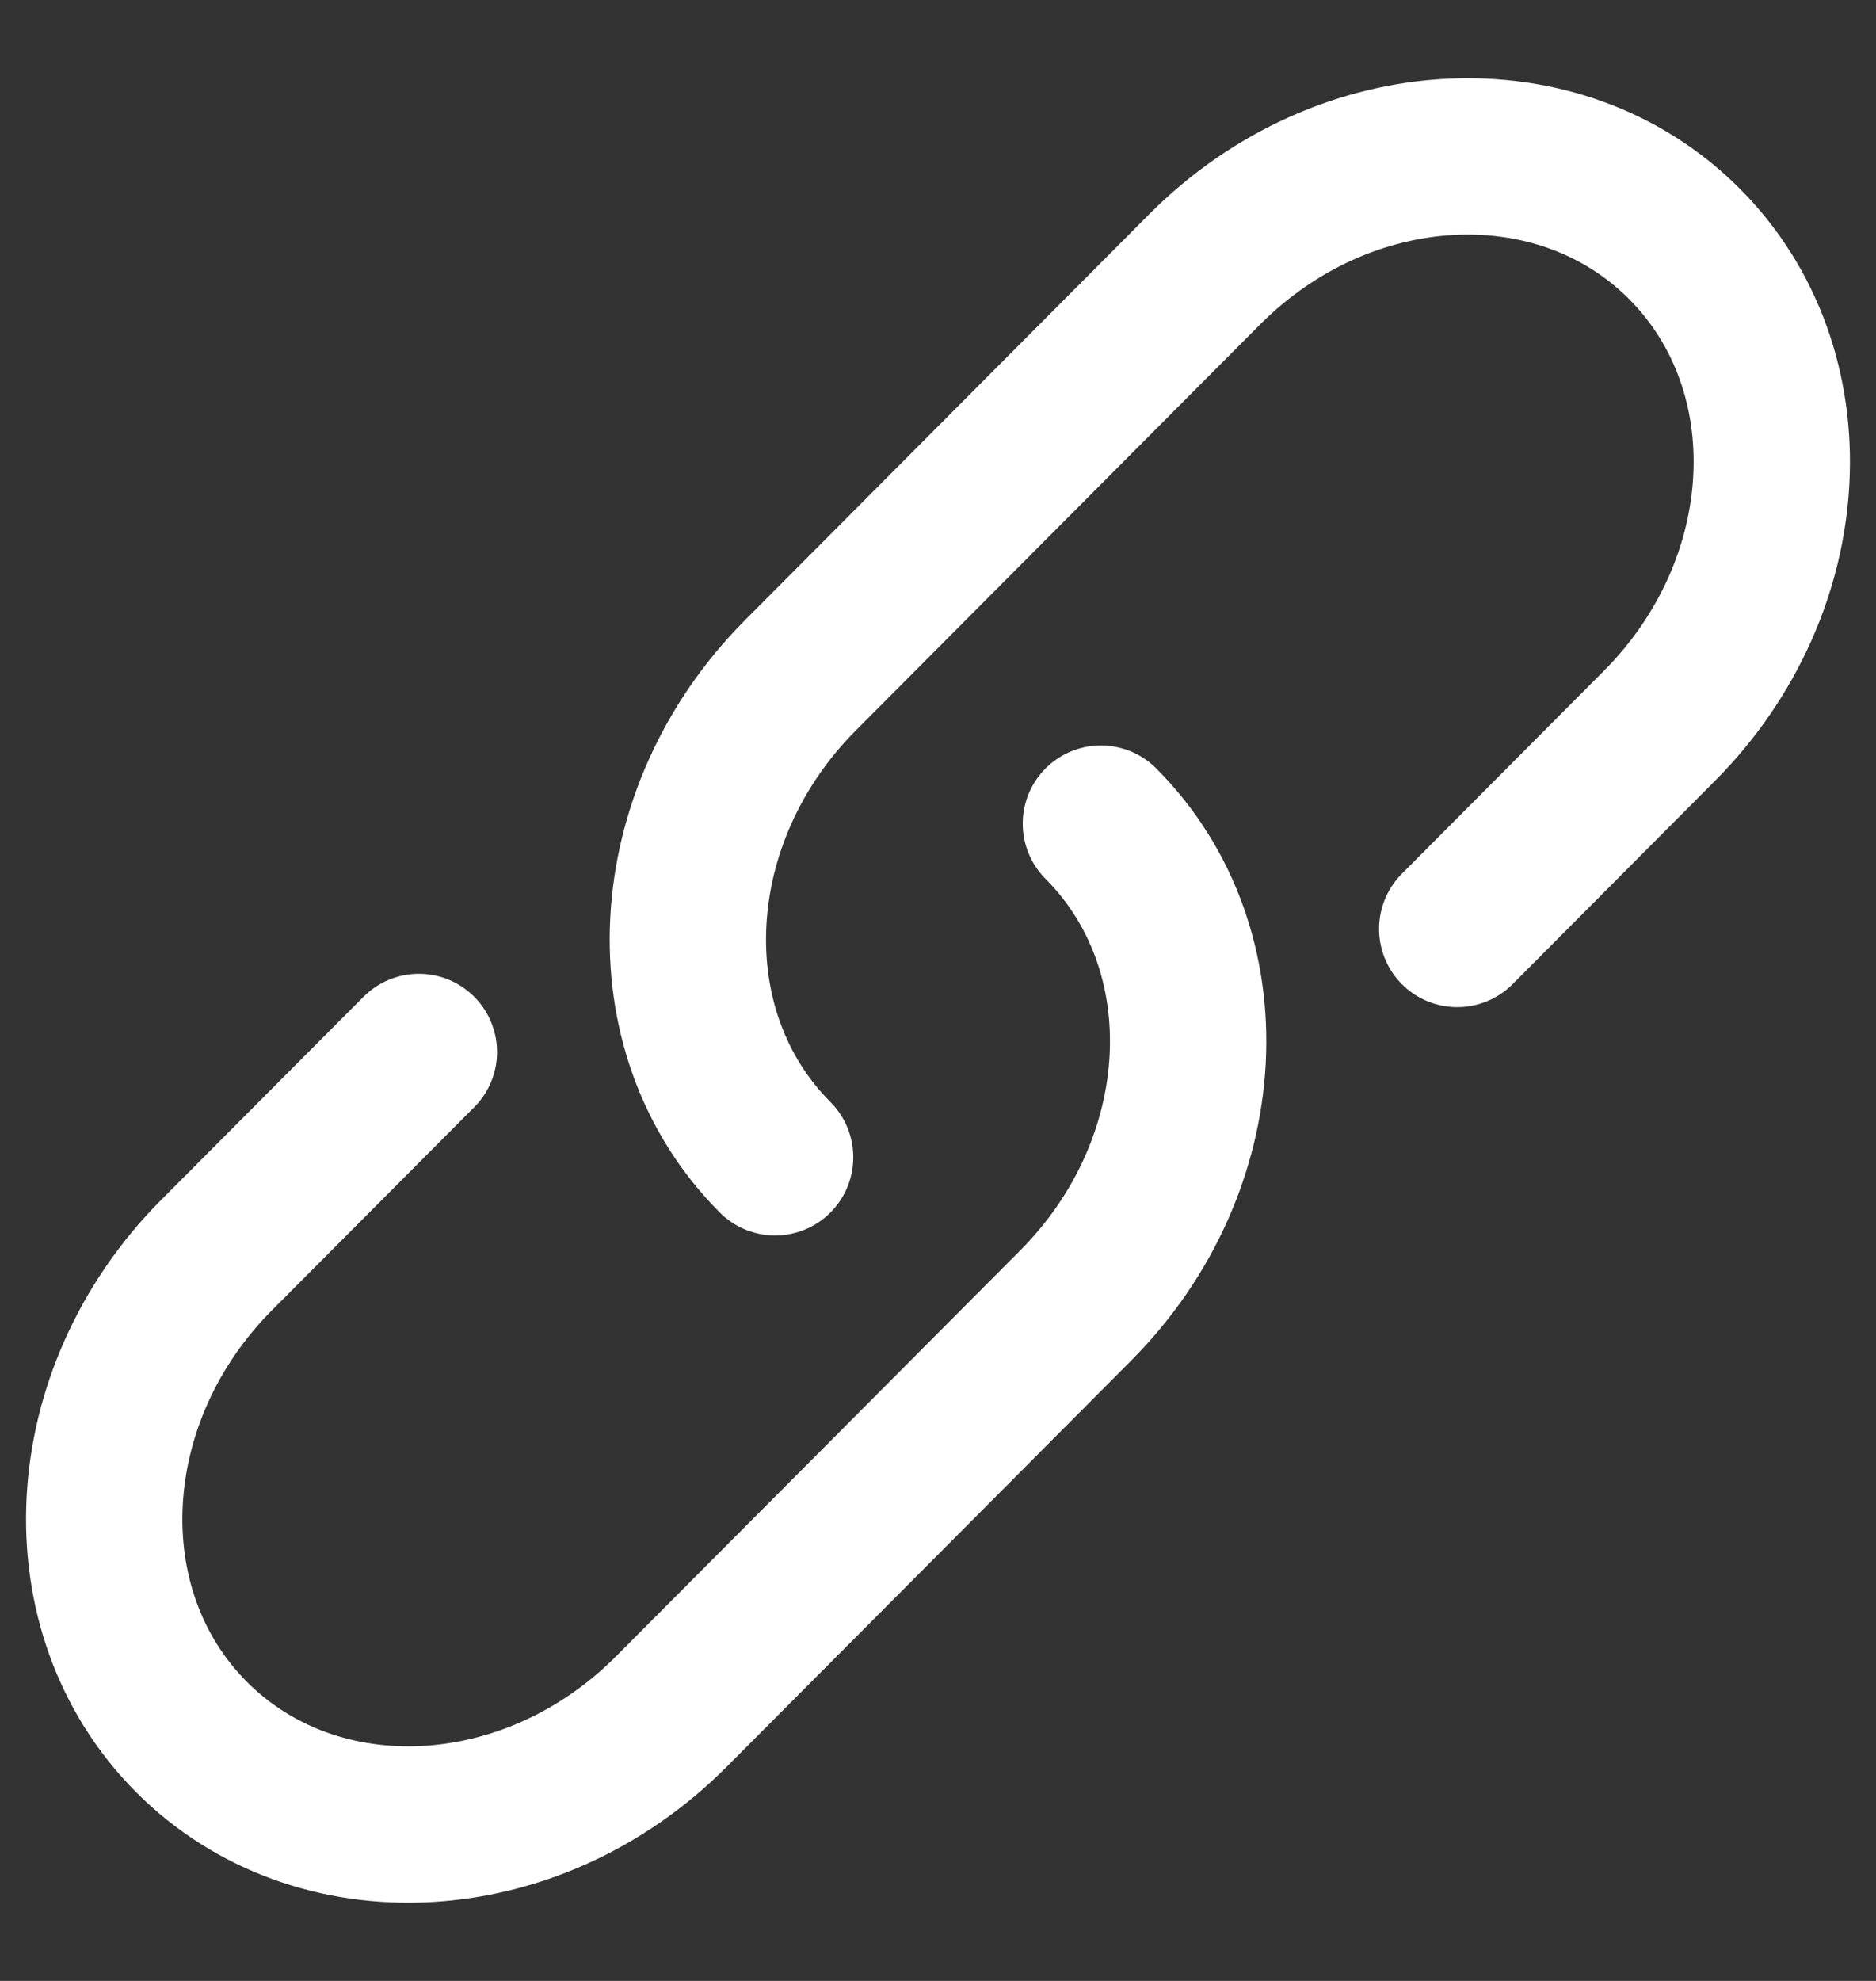 <svg width="18" height="19" viewBox="0 0 18 19" fill="none" xmlns="http://www.w3.org/2000/svg">
    <rect x="0" y="0" width="18" height="19" fill="#333333" stroke="none"/>
    <path d="M7.437 11.1C6.232 9.891 6.341 7.821 7.68 6.477L11.558 2.584C12.896 1.24 14.958 1.131 16.163 2.34C17.368 3.55 17.259 5.62 15.921 6.963L13.982 8.91" stroke="white" stroke-width="1.5" stroke-linecap="round"/>
    <path d="M10.563 7.9C11.768 9.109 11.659 11.179 10.32 12.523L8.381 14.47L6.442 16.416C5.104 17.76 3.042 17.869 1.837 16.66C0.632 15.45 0.741 13.38 2.08 12.036L4.019 10.09" stroke="white" stroke-width="1.5" stroke-linecap="round"/>
</svg>
    